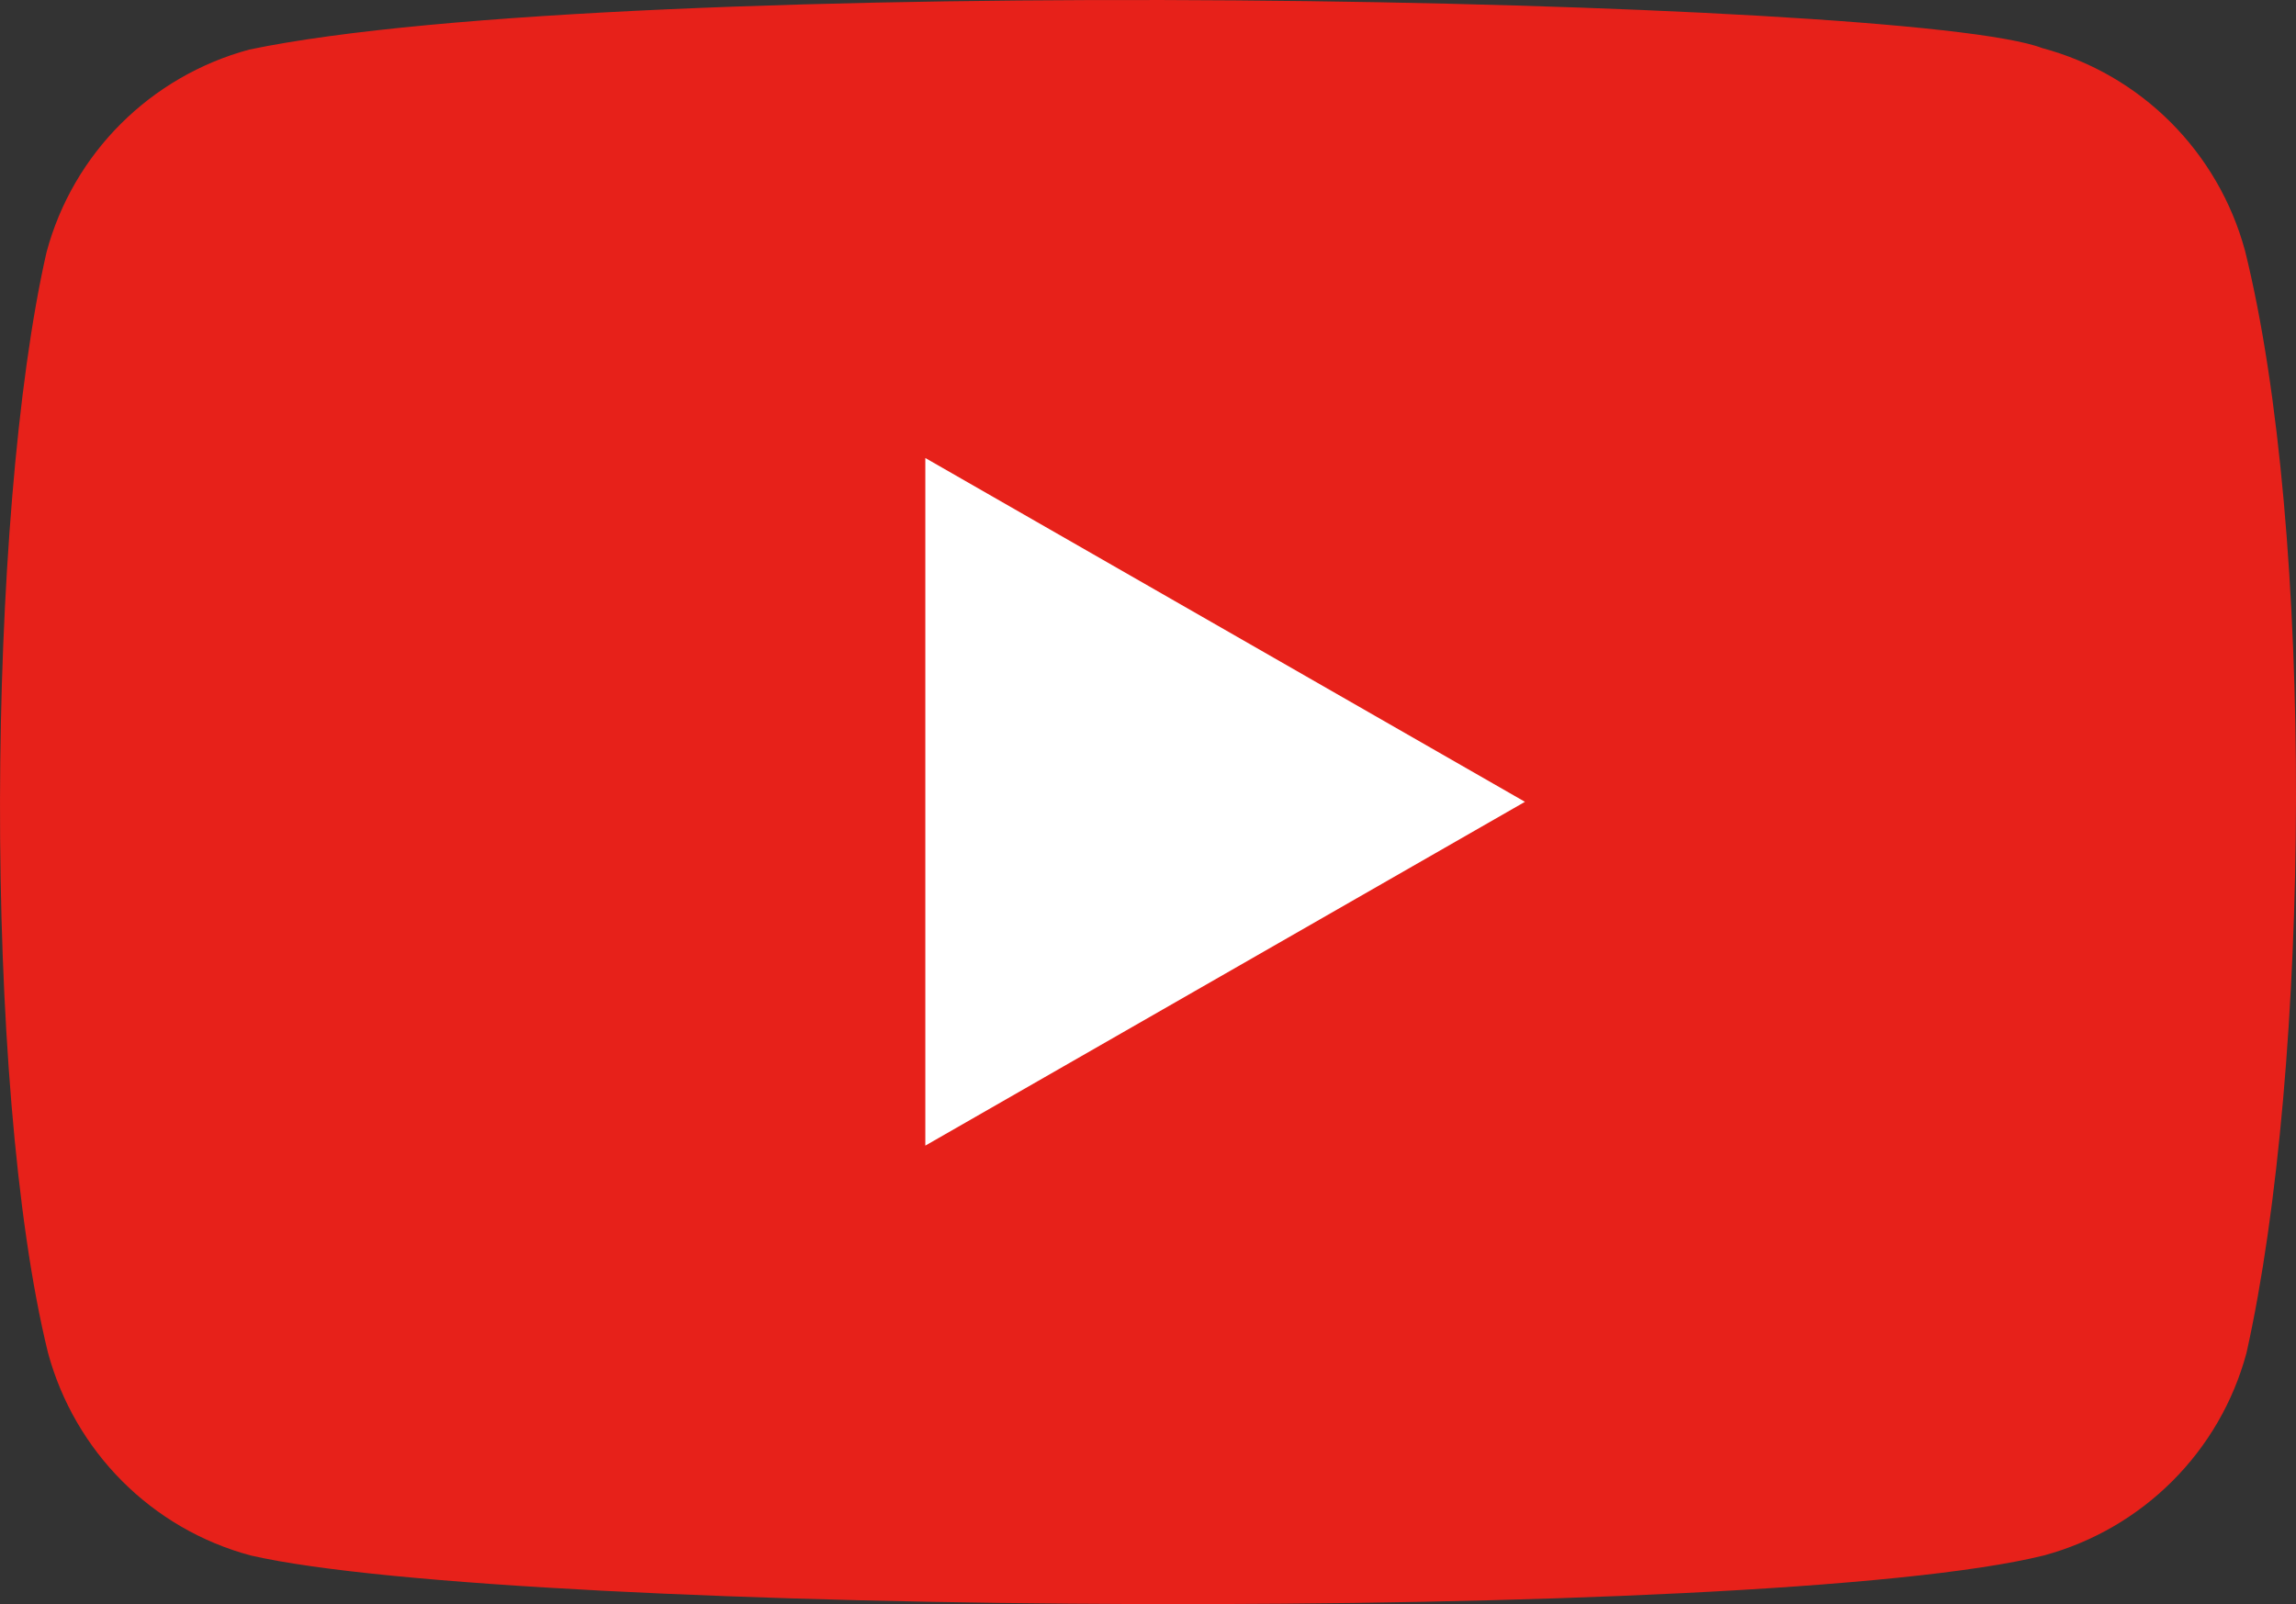 <?xml version="1.0" encoding="UTF-8"?>
<svg id="_レイヤー_1" data-name="レイヤー 1" xmlns="http://www.w3.org/2000/svg" viewBox="0 0 1024 715.64">
  <rect x="0" y="0" width="1024" height="715.64" fill="#333333" stroke="none"/>
  <defs>
    <style>
      .cls-1 {
        fill: #fff;
      }

      .cls-2 {
        fill: #e7211a;
      }
    </style>
  </defs>
  <path class="cls-2" d="m1001.28,111.91c-11.93-44.11-46.34-78.65-90.45-90.45C851.58-1.42,277.67-12.63,111.19,22.11c-44.11,11.93-78.65,46.34-90.45,90.45-26.74,117.32-28.77,370.98.66,490.92,11.93,44.11,46.34,78.65,90.45,90.45,117.32,27,675.1,30.81,799.64,0,44.11-11.93,78.65-46.34,90.45-90.45,28.51-127.81,30.54-365.74-.66-491.58Z"/>
  <path class="cls-1" d="m680.11,357.7l-267.42-153.37v306.75l267.42-153.37Z"/>
</svg>